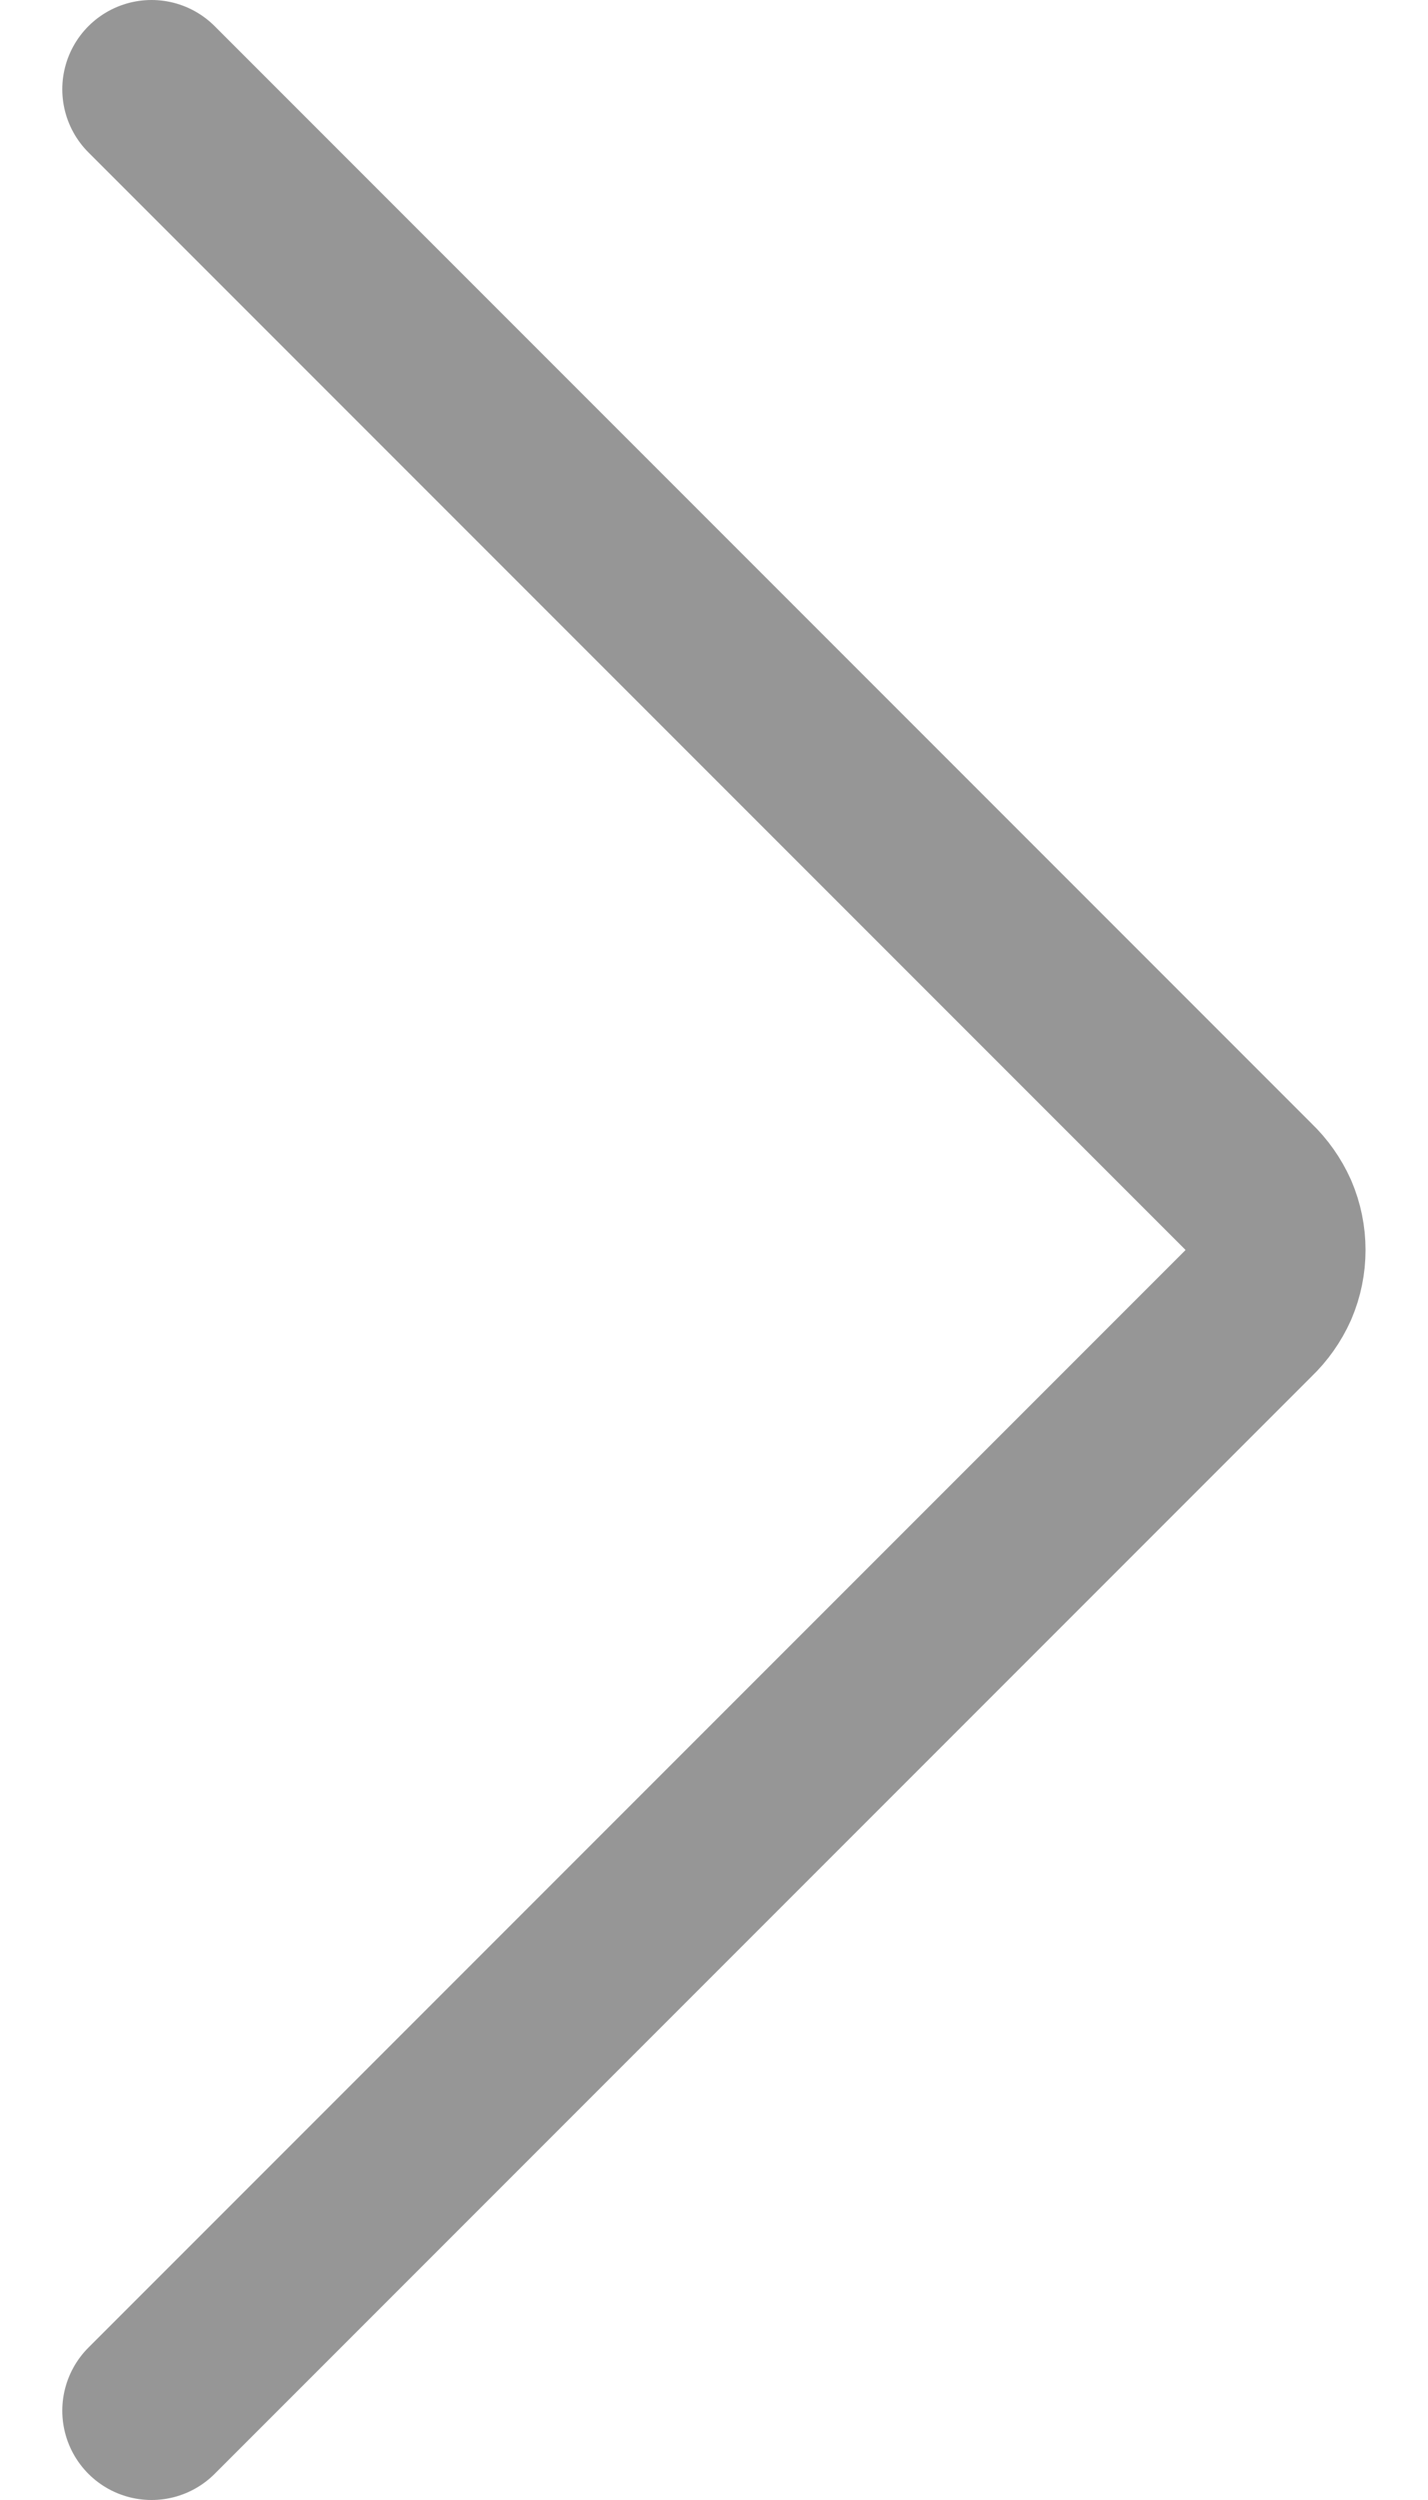 <svg width="8" height="14" viewBox="0 0 8 14" fill="none" xmlns="http://www.w3.org/2000/svg">
<path d="M0.849 0.5L6.999 6.65C7.046 6.695 7.084 6.749 7.111 6.809C7.137 6.87 7.15 6.934 7.15 7C7.15 7.066 7.137 7.13 7.111 7.191C7.084 7.251 7.046 7.305 6.999 7.35L0.849 13.5" stroke="#969696" stroke-linecap="round" stroke-linejoin="round"/>
</svg>
